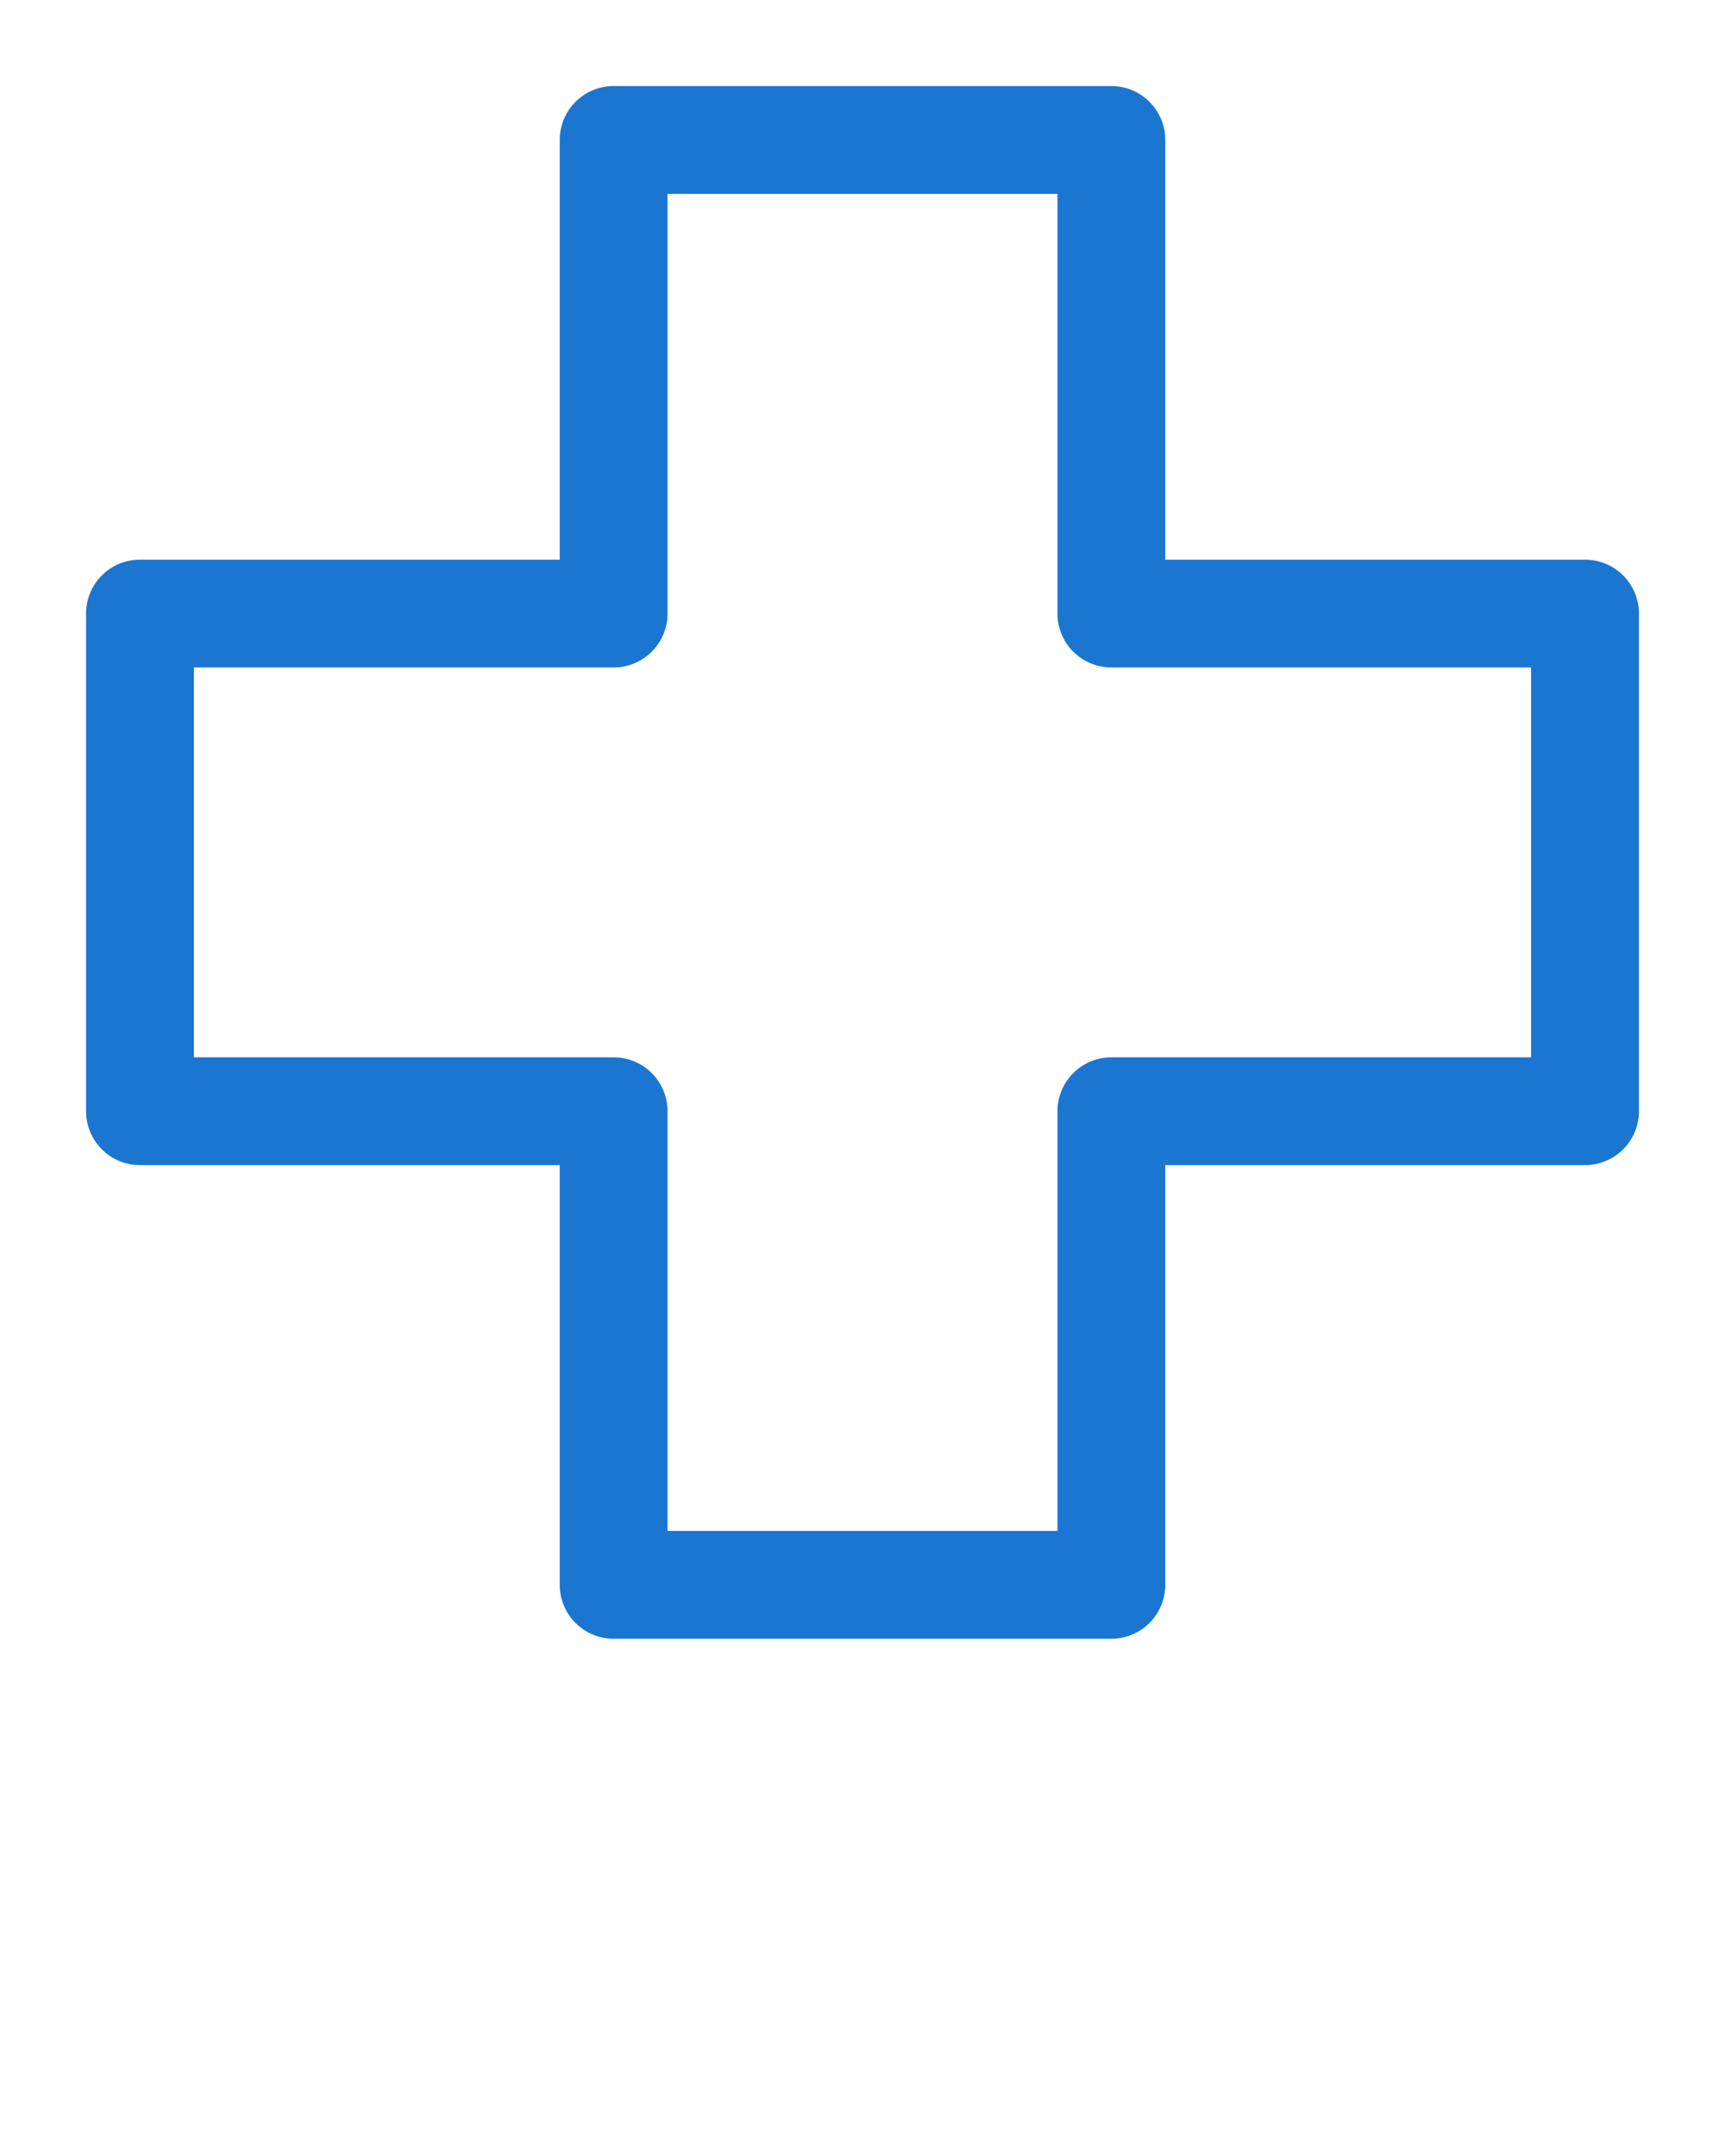 <svg xmlns="http://www.w3.org/2000/svg" fill="#1A76D1"  viewBox="0 0 96 120" x="0px" y="0px"><title>medical</title><g data-name="Artboard 15"><path d="M61.85,91.21H34.15a3,3,0,0,1-3-3V64.85H7.79a3,3,0,0,1-3-3V34.15a3,3,0,0,1,3-3H31.15V7.79a3,3,0,0,1,3-3h27.7a3,3,0,0,1,3,3V31.15H88.21a3,3,0,0,1,3,3v27.7a3,3,0,0,1-3,3H64.85V88.21A3,3,0,0,1,61.85,91.21Zm-24.7-6h21.7V61.85a3,3,0,0,1,3-3H85.21V37.15H61.85a3,3,0,0,1-3-3V10.79H37.15V34.15a3,3,0,0,1-3,3H10.79v21.7H34.15a3,3,0,0,1,3,3Z"/></g></svg>
